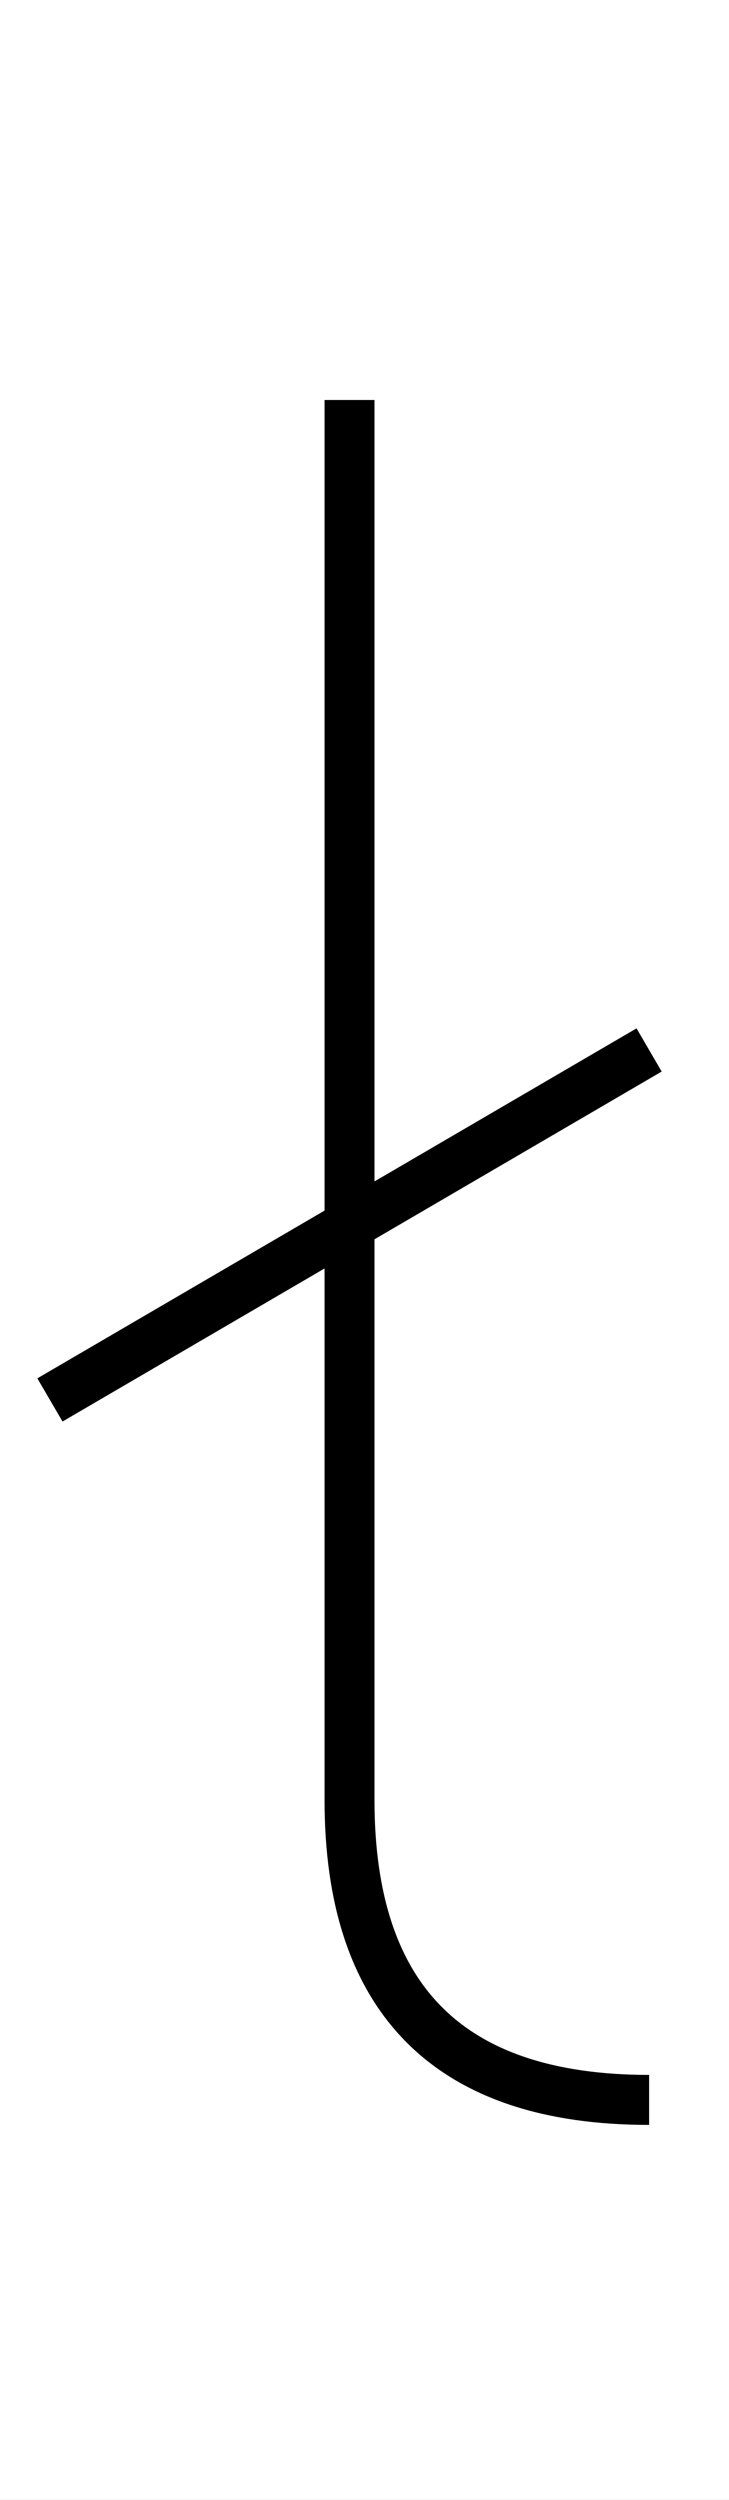 <?xml version='1.0' encoding='utf8'?>
<svg viewBox="0.0 -6.0 14.6 50.0" version="1.1" xmlns="http://www.w3.org/2000/svg">
<rect x="0.0" y="-6.0" width="14.6" height="50.0" fill="#808080" stroke="none"/>
<rect x="-1000" y="-1000" width="2000" height="2000" stroke="white" fill="white"/>
<g style="fill:white;stroke:#000000;  stroke-width:1">
<path d="M 7 -36 L 7 -8 C 7 -4 9 -2 13 -2 M 13 -23 L 1 -16" transform="translate(0.0 38.0)" />
</g>
</svg>